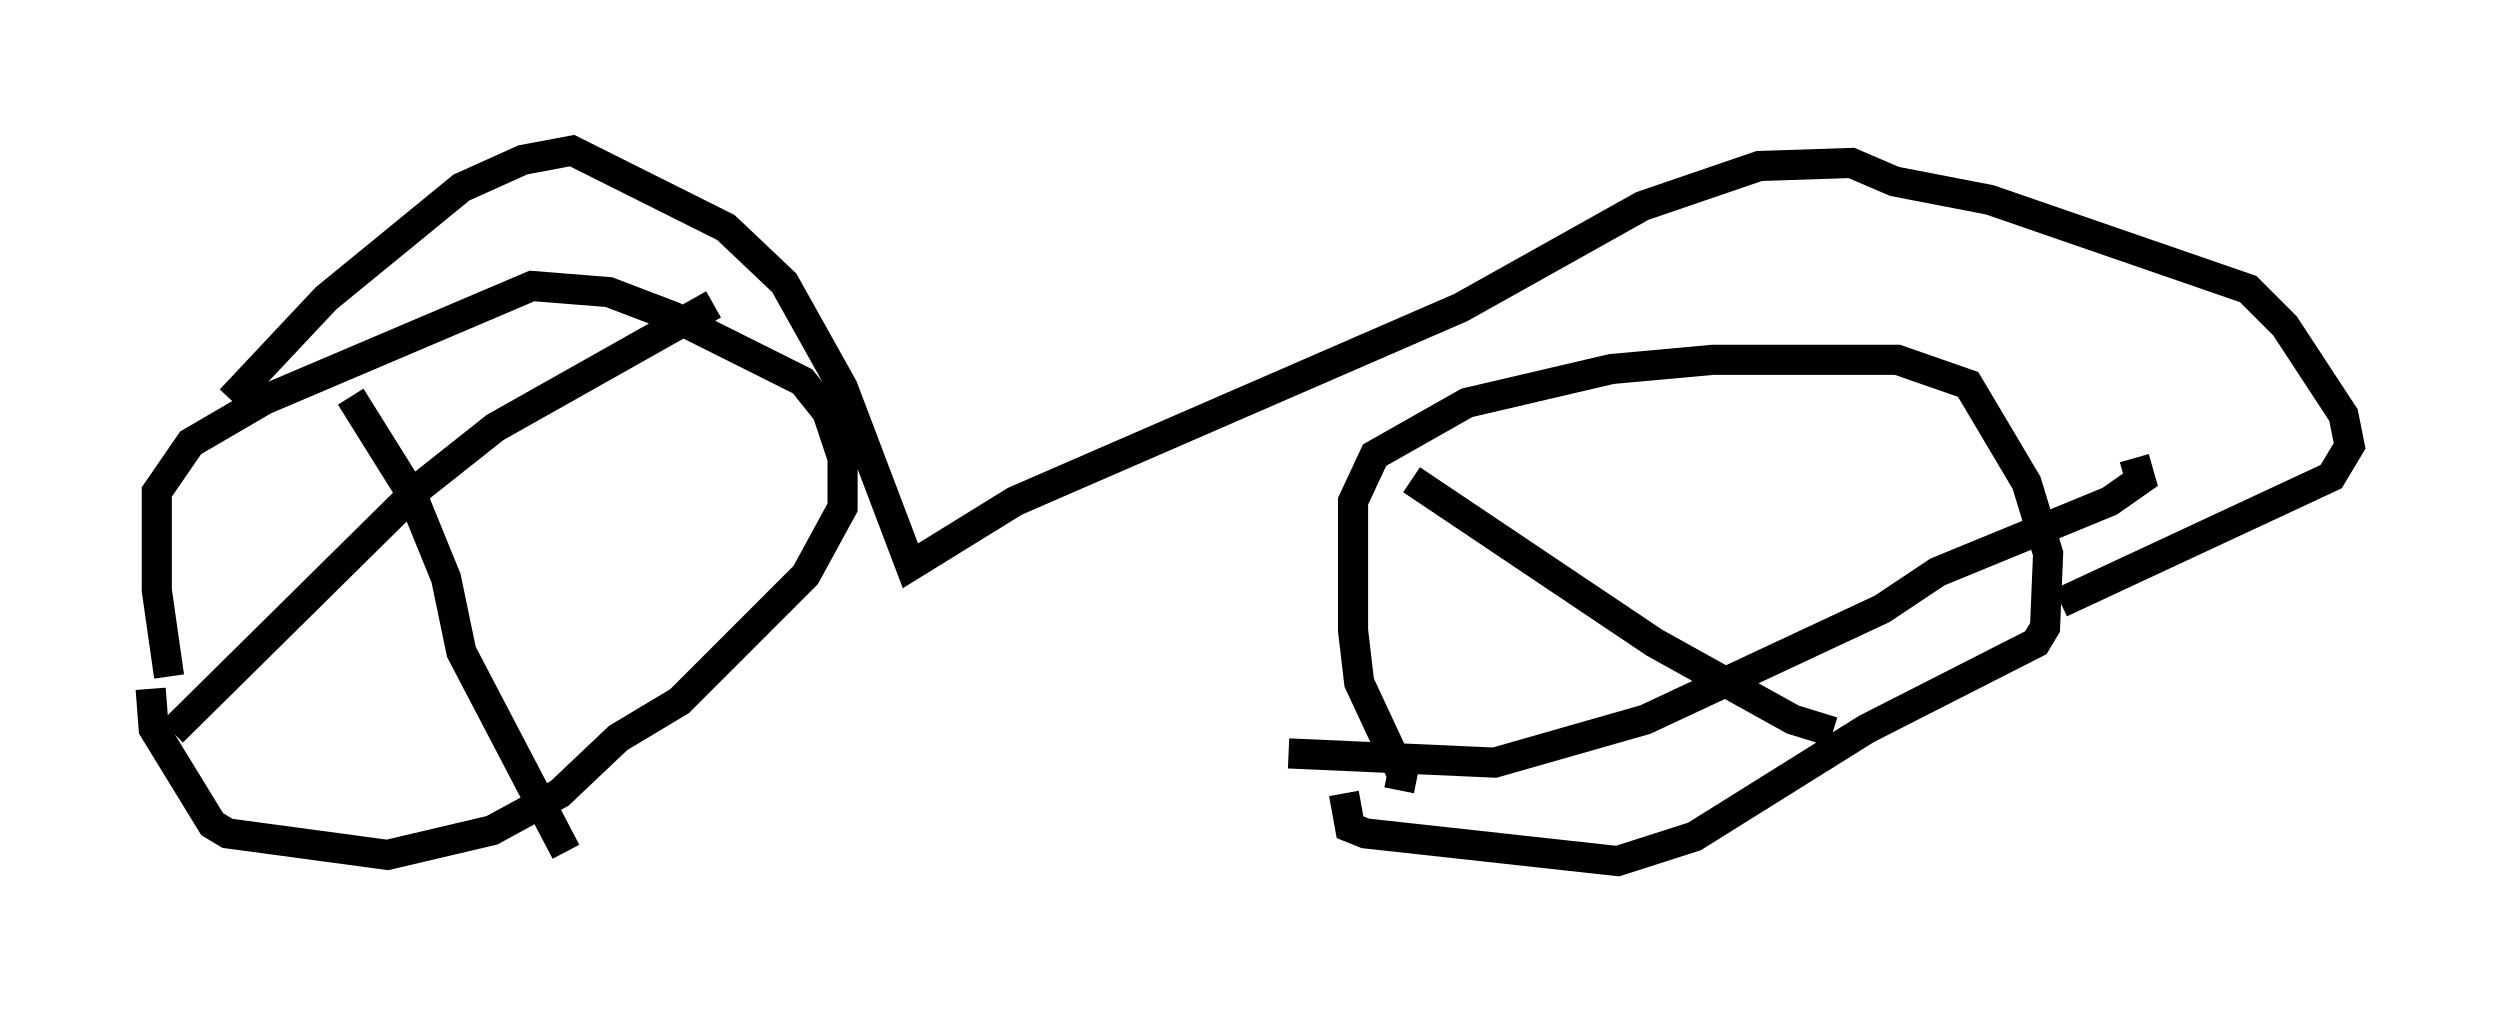<?xml version="1.0" encoding="utf-8" ?>
<svg baseProfile="full" height="33.582" version="1.1" width="82.99" xmlns="http://www.w3.org/2000/svg" xmlns:ev="http://www.w3.org/2001/xml-events" xmlns:xlink="http://www.w3.org/1999/xlink"><defs /><rect fill="white" height="33.582" width="82.99" x="0" y="0" /><path d="M7.246, 26.54 m-1.633, -4.083 l-0.408, -2.858 0.0, -3.267 l1.123, -1.633 2.45, -1.429 l8.881, -3.777 2.552, 0.204 l2.144, 0.817 4.288, 2.144 l0.817, 1.021 0.51, 1.531 l0.0, 1.633 -1.225, 2.246 l-4.185, 4.185 -2.042, 1.225 l-1.94, 1.838 -2.246, 1.225 l-3.471, 0.817 -5.308, -0.715 l-0.51, -0.306 -1.94, -3.165 l-0.102, -1.327 m41.446, 3.369 l0.102, -0.51 -1.429, -3.063 l-0.204, -1.735 0.0, -4.288 l0.715, -1.531 3.063, -1.735 l4.798, -1.123 3.369, -0.306 l6.125, 0.0 2.348, 0.817 l1.94, 3.267 0.715, 2.348 l-0.102, 2.45 -0.306, 0.51 l-5.615, 2.858 -5.717, 3.573 l-2.552, 0.817 -8.371, -0.919 l-0.51, -0.204 -0.204, -1.123 m2.246, -10.413 l8.065, 5.41 4.594, 2.552 l1.327, 0.408 m-18.069, 0.715 l6.84, 0.306 5.002, -1.429 l7.861, -3.675 1.838, -1.225 l5.717, -2.348 1.021, -0.715 l-0.204, -0.715 m-59.209, -2.042 l2.042, 3.267 1.123, 2.756 l0.51, 2.45 3.471, 6.635 m-13.067, -3.981 l8.269, -8.167 2.45, -1.94 l7.248, -4.083 m-16.027, 3.165 l3.165, -3.369 4.492, -3.675 l2.042, -0.919 1.633, -0.306 l5.104, 2.552 1.94, 1.838 l1.94, 3.471 2.246, 5.921 l3.471, -2.144 14.802, -6.431 l6.023, -3.369 3.879, -1.327 l3.063, -0.102 1.429, 0.613 l3.165, 0.613 8.575, 2.96 l1.225, 1.225 1.94, 2.96 l0.204, 1.021 -0.613, 1.021 l-8.983, 4.185 " fill="none" stroke="black" stroke-width="1" /></svg>